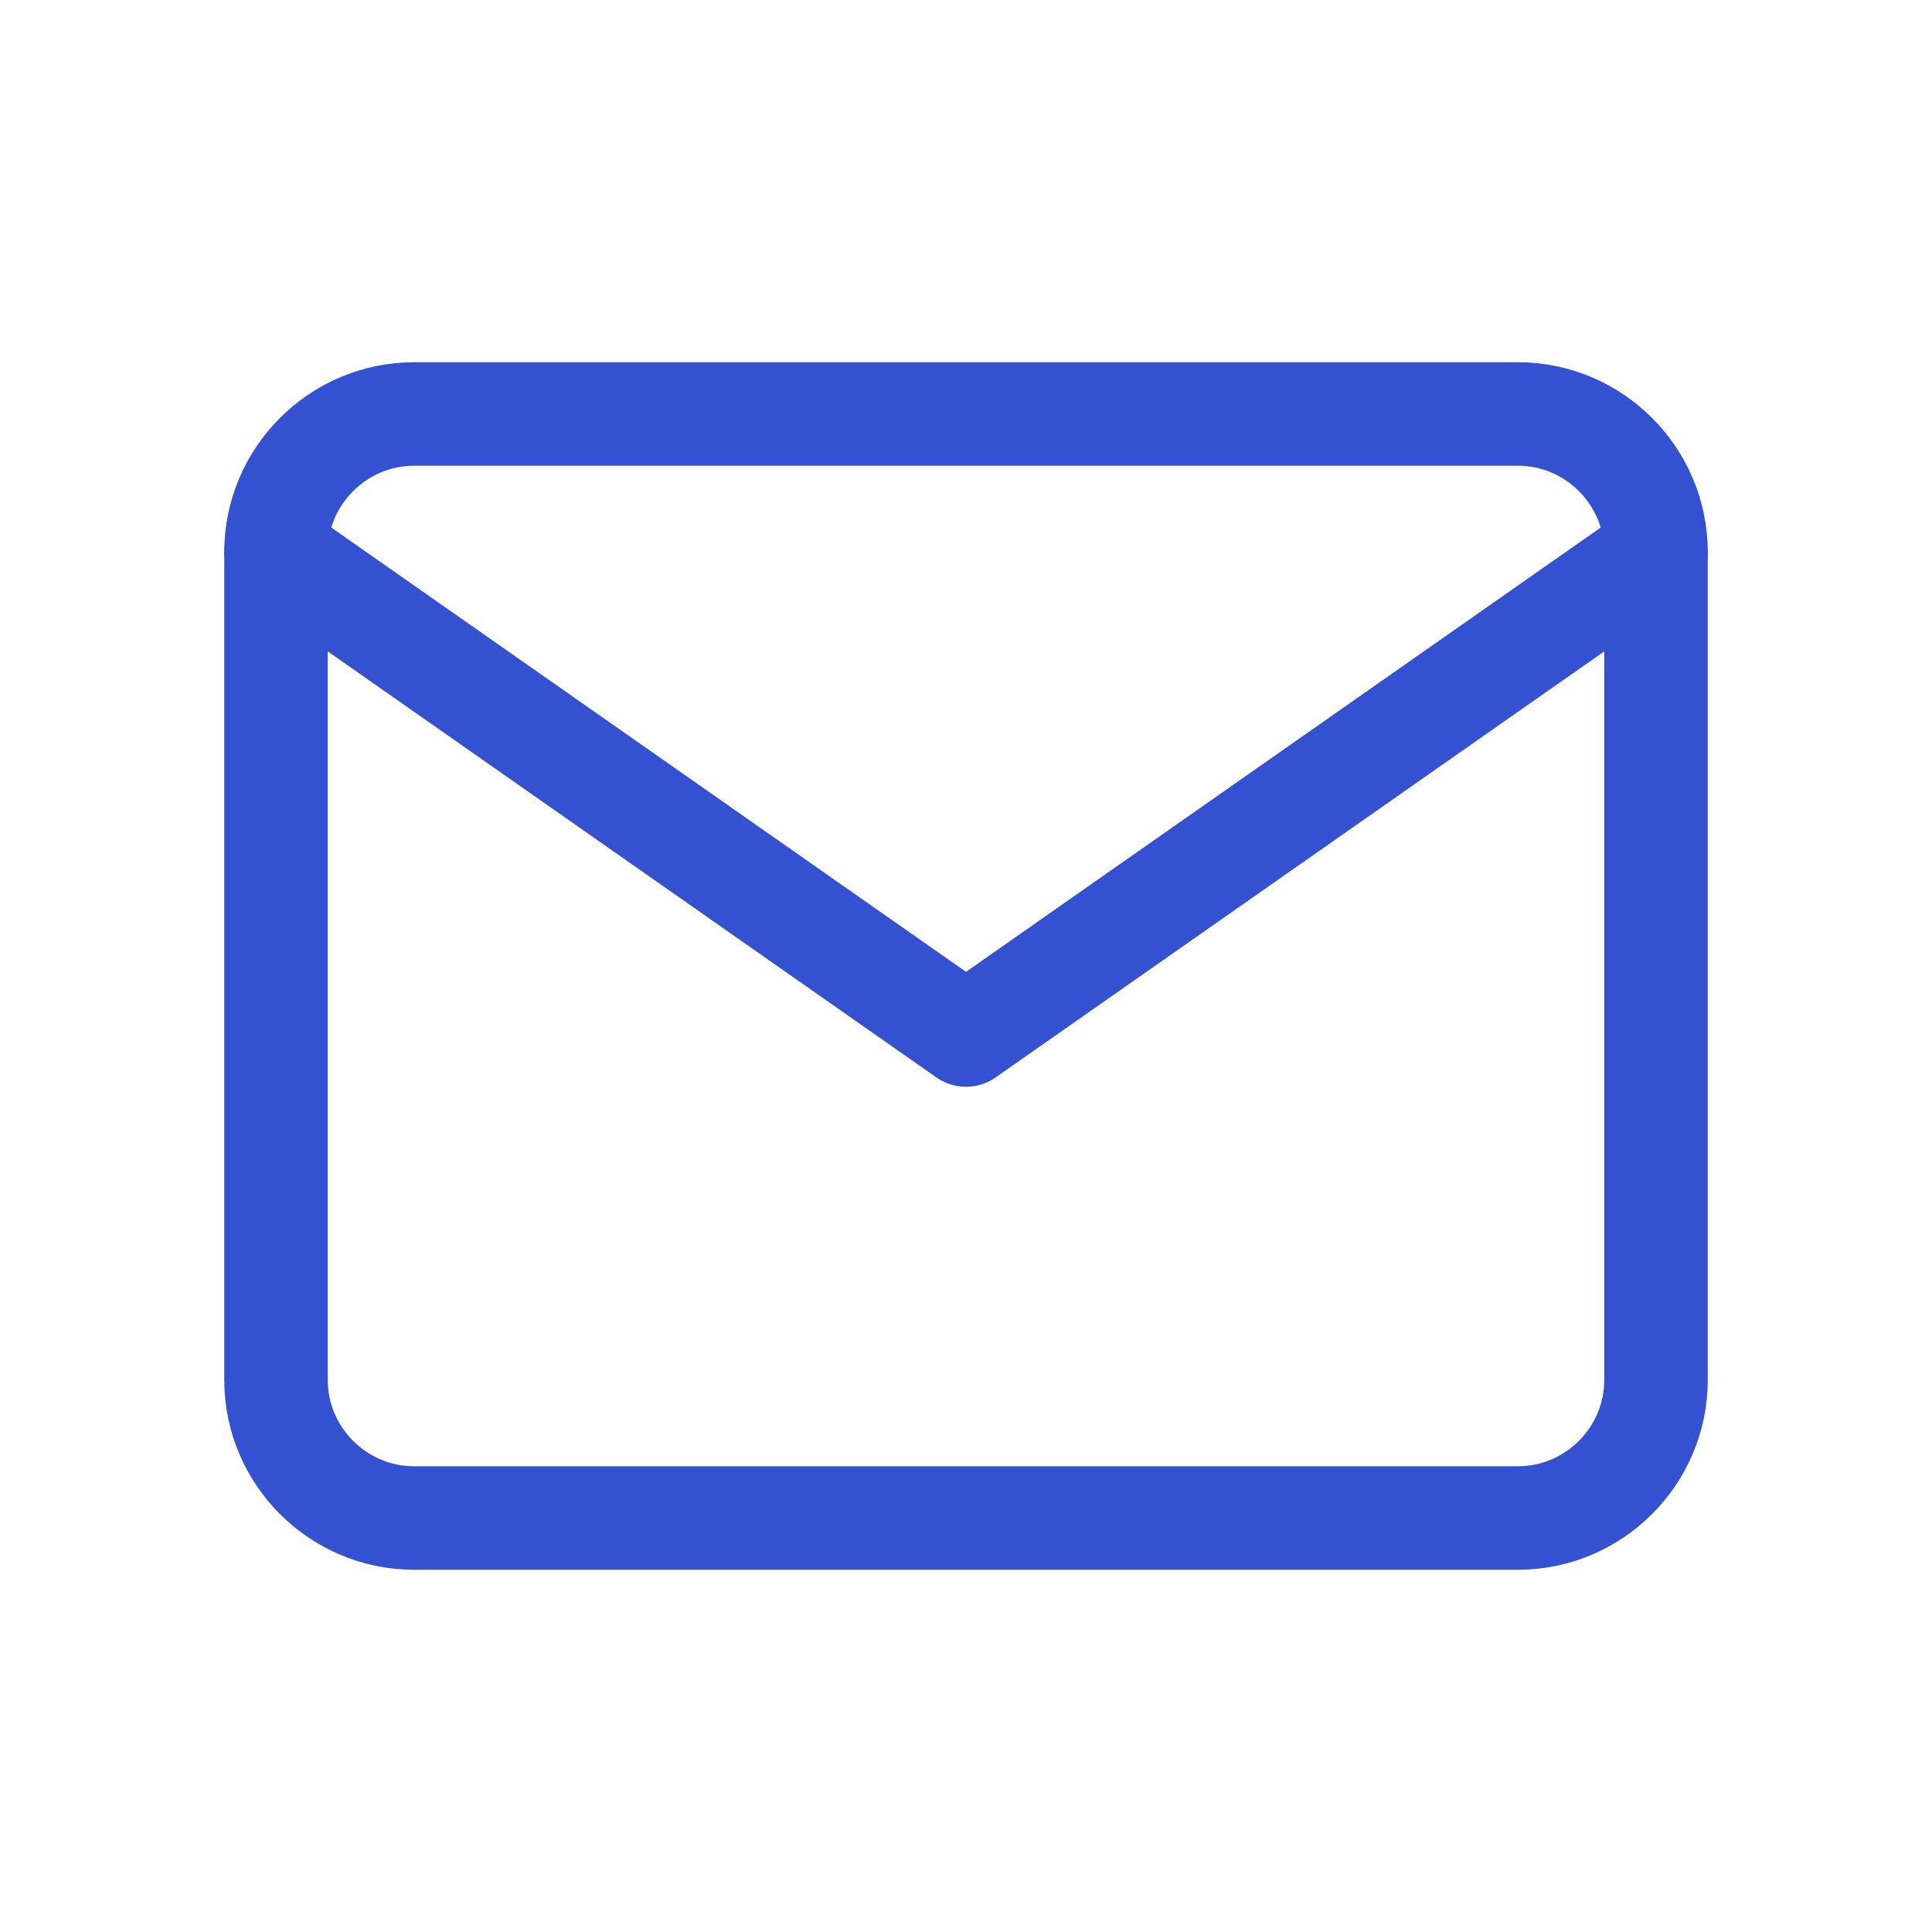 <svg width="28" height="28" viewBox="0 0 28 28" fill="none" xmlns="http://www.w3.org/2000/svg">
<path d="M6 6H22C23.1 6 24 6.9 24 8V20C24 21.1 23.1 22 22 22H6C4.9 22 4 21.1 4 20V8C4 6.9 4.9 6 6 6Z" stroke="#3451D2" stroke-width="1.5" stroke-linecap="round" stroke-linejoin="round"/>
<path d="M24 8L14 15L4 8" stroke="#3451D2" stroke-width="1.5" stroke-linecap="round" stroke-linejoin="round"/>
</svg>
